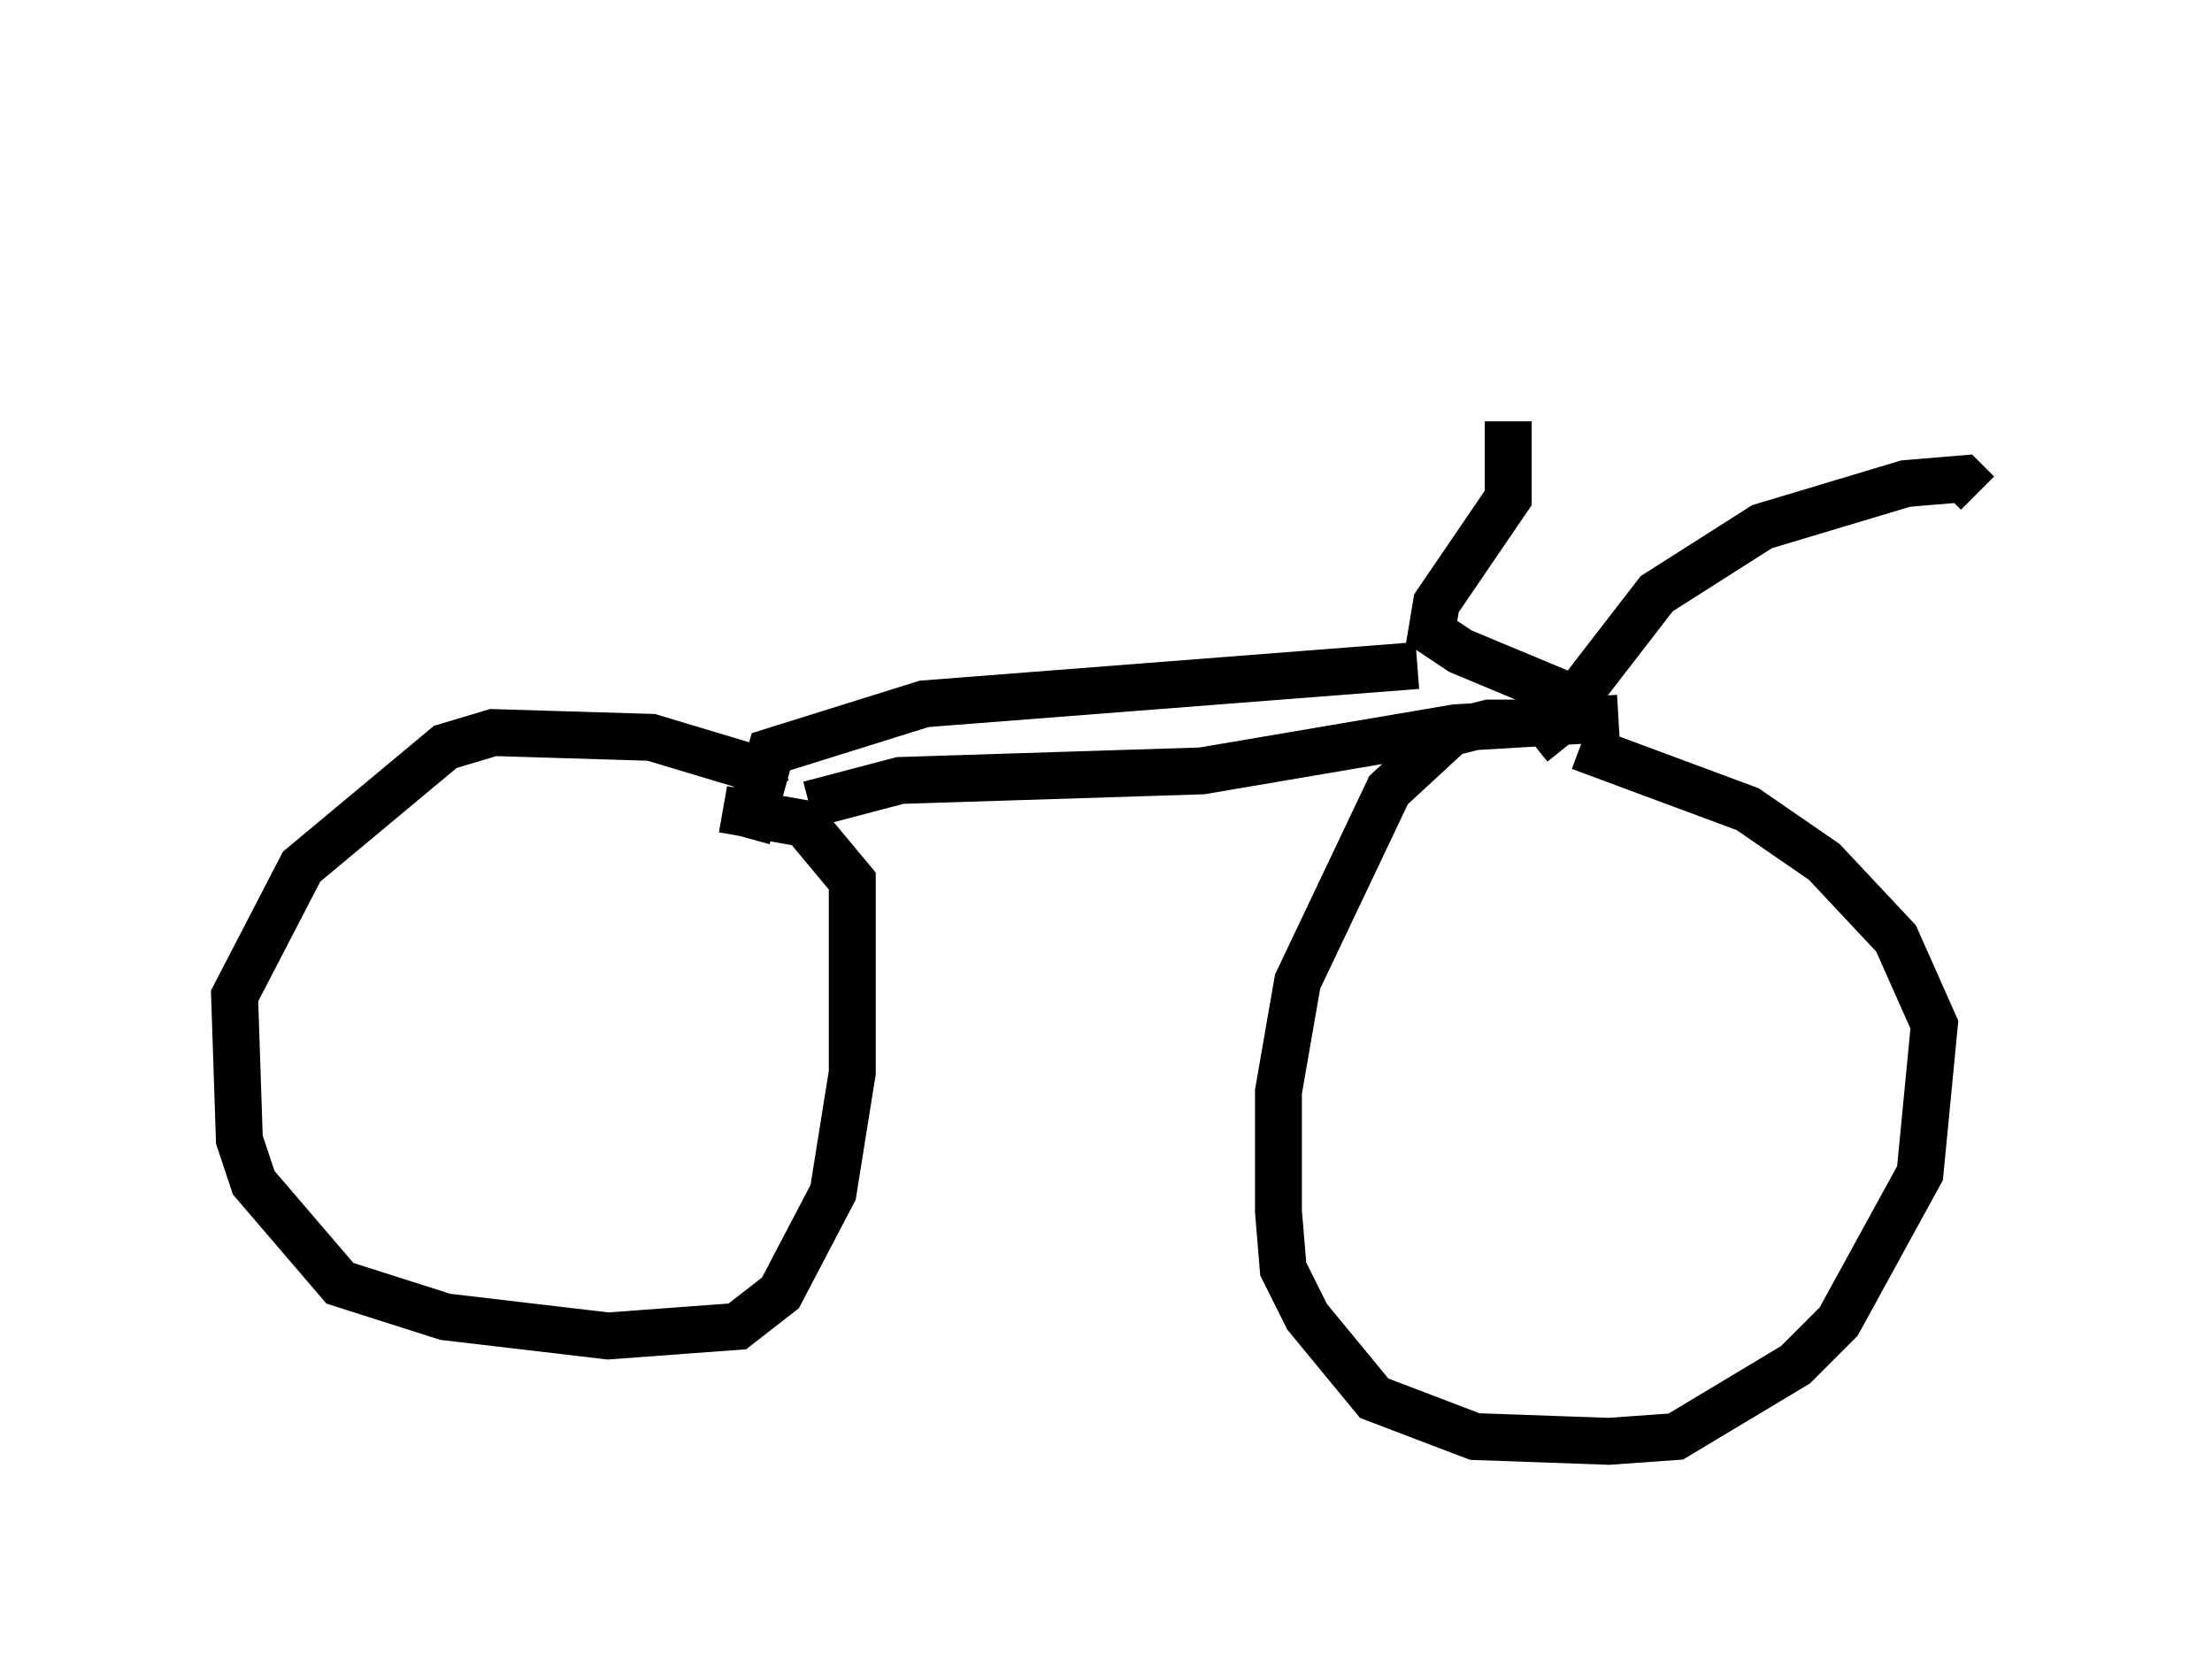 <?xml version="1.0" encoding="utf-8" ?>
<svg baseProfile="full" height="35.725" version="1.1" width="47.159" xmlns="http://www.w3.org/2000/svg" xmlns:ev="http://www.w3.org/2001/xml-events" xmlns:xlink="http://www.w3.org/1999/xlink"><defs /><rect fill="white" height="35.725" width="47.159" x="0" y="0" /><path d="M31.032, 5 m1.123, 3.981 l0.0, 1.633 -1.531, 2.246 l-0.102, 0.613 0.613, 0.408 l2.45, 1.021 1.735, -2.246 l2.246, -1.429 3.063, -0.919 l1.225, -0.102 0.306, 0.306 m-7.656, 4.798 l-3.471, 0.204 -5.41, 0.919 l-6.431, 0.204 -1.94, 0.51 m12.965, -2.96 l-10.515, 0.817 -3.267, 1.021 l-0.51, 1.838 m0.51, -0.919 l-0.51, -0.613 -2.042, -0.613 l-3.369, -0.102 -1.021, 0.306 l-3.063, 2.552 -1.429, 2.756 l0.102, 3.063 0.306, 0.919 l1.838, 2.144 2.246, 0.715 l3.471, 0.408 2.756, -0.204 l0.919, -0.715 1.123, -2.144 l0.408, -2.552 0.0, -4.083 l-1.021, -1.225 -1.735, -0.306 m17.967, -1.327 l-0.408, -0.51 -1.225, 0.0 l-0.817, 0.204 -1.327, 1.225 l-1.94, 4.083 -0.408, 2.348 l0.0, 2.552 0.102, 1.225 l0.51, 1.021 1.429, 1.735 l2.144, 0.817 2.858, 0.102 l1.429, -0.102 2.552, -1.531 l0.919, -0.919 1.735, -3.165 l0.306, -3.165 -0.817, -1.838 l-1.531, -1.633 -1.633, -1.123 l-3.573, -1.327 " fill="none" stroke="black" stroke-width="1" /></svg>